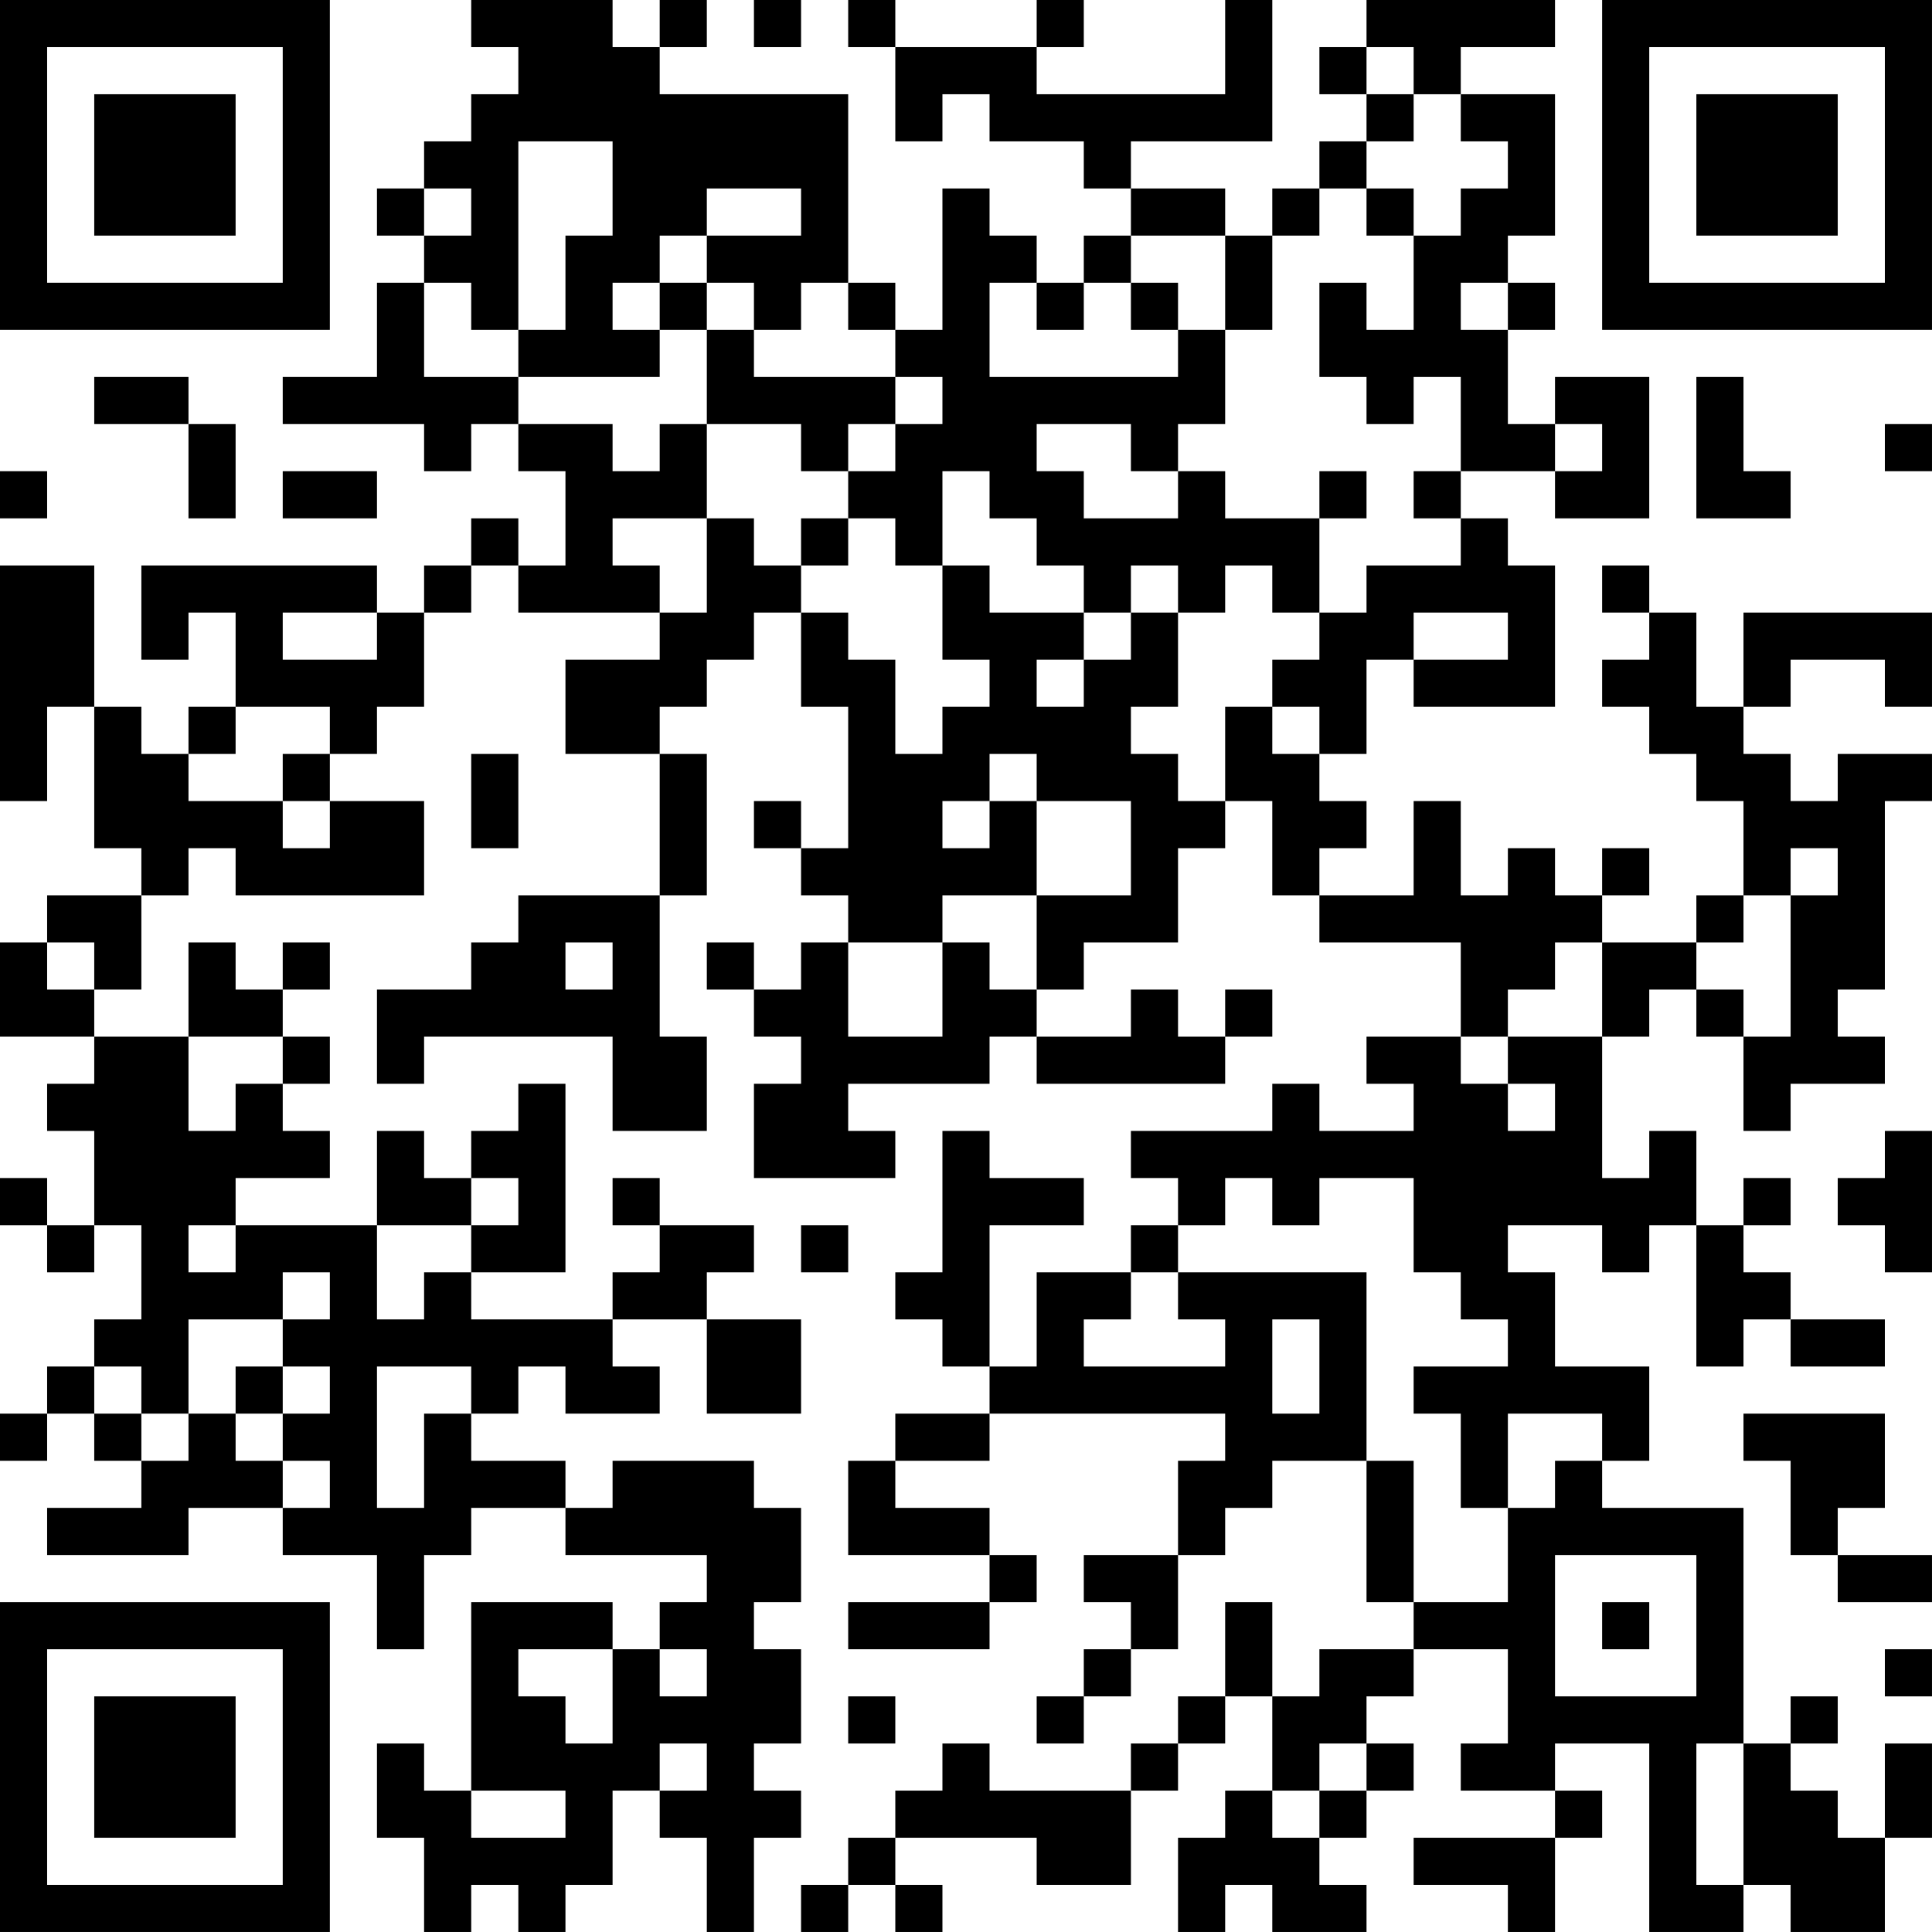 <?xml version="1.0" encoding="UTF-8"?>
<svg xmlns="http://www.w3.org/2000/svg" version="1.1" width="200" height="200" viewBox="0 0 200 200"><rect x="0" y="0" width="200" height="200" fill="#ffffff"/><g transform="scale(4.878)"><g transform="translate(0,0)"><path fill-rule="evenodd" d="M10 0L10 1L11 1L11 2L10 2L10 3L9 3L9 4L8 4L8 5L9 5L9 6L8 6L8 8L6 8L6 9L9 9L9 10L10 10L10 9L11 9L11 10L12 10L12 12L11 12L11 11L10 11L10 12L9 12L9 13L8 13L8 12L3 12L3 14L4 14L4 13L5 13L5 15L4 15L4 16L3 16L3 15L2 15L2 12L0 12L0 17L1 17L1 15L2 15L2 18L3 18L3 19L1 19L1 20L0 20L0 22L2 22L2 23L1 23L1 24L2 24L2 26L1 26L1 25L0 25L0 26L1 26L1 27L2 27L2 26L3 26L3 28L2 28L2 29L1 29L1 30L0 30L0 31L1 31L1 30L2 30L2 31L3 31L3 32L1 32L1 33L4 33L4 32L6 32L6 33L8 33L8 35L9 35L9 33L10 33L10 32L12 32L12 33L15 33L15 34L14 34L14 35L13 35L13 34L10 34L10 38L9 38L9 37L8 37L8 39L9 39L9 41L10 41L10 40L11 40L11 41L12 41L12 40L13 40L13 38L14 38L14 39L15 39L15 41L16 41L16 39L17 39L17 38L16 38L16 37L17 37L17 35L16 35L16 34L17 34L17 32L16 32L16 31L13 31L13 32L12 32L12 31L10 31L10 30L11 30L11 29L12 29L12 30L14 30L14 29L13 29L13 28L15 28L15 30L17 30L17 28L15 28L15 27L16 27L16 26L14 26L14 25L13 25L13 26L14 26L14 27L13 27L13 28L10 28L10 27L12 27L12 23L11 23L11 24L10 24L10 25L9 25L9 24L8 24L8 26L5 26L5 25L7 25L7 24L6 24L6 23L7 23L7 22L6 22L6 21L7 21L7 20L6 20L6 21L5 21L5 20L4 20L4 22L2 22L2 21L3 21L3 19L4 19L4 18L5 18L5 19L9 19L9 17L7 17L7 16L8 16L8 15L9 15L9 13L10 13L10 12L11 12L11 13L14 13L14 14L12 14L12 16L14 16L14 19L11 19L11 20L10 20L10 21L8 21L8 23L9 23L9 22L13 22L13 24L15 24L15 22L14 22L14 19L15 19L15 16L14 16L14 15L15 15L15 14L16 14L16 13L17 13L17 15L18 15L18 18L17 18L17 17L16 17L16 18L17 18L17 19L18 19L18 20L17 20L17 21L16 21L16 20L15 20L15 21L16 21L16 22L17 22L17 23L16 23L16 25L19 25L19 24L18 24L18 23L21 23L21 22L22 22L22 23L26 23L26 22L27 22L27 21L26 21L26 22L25 22L25 21L24 21L24 22L22 22L22 21L23 21L23 20L25 20L25 18L26 18L26 17L27 17L27 19L28 19L28 20L31 20L31 22L29 22L29 23L30 23L30 24L28 24L28 23L27 23L27 24L24 24L24 25L25 25L25 26L24 26L24 27L22 27L22 29L21 29L21 26L23 26L23 25L21 25L21 24L20 24L20 27L19 27L19 28L20 28L20 29L21 29L21 30L19 30L19 31L18 31L18 33L21 33L21 34L18 34L18 35L21 35L21 34L22 34L22 33L21 33L21 32L19 32L19 31L21 31L21 30L26 30L26 31L25 31L25 33L23 33L23 34L24 34L24 35L23 35L23 36L22 36L22 37L23 37L23 36L24 36L24 35L25 35L25 33L26 33L26 32L27 32L27 31L29 31L29 34L30 34L30 35L28 35L28 36L27 36L27 34L26 34L26 36L25 36L25 37L24 37L24 38L21 38L21 37L20 37L20 38L19 38L19 39L18 39L18 40L17 40L17 41L18 41L18 40L19 40L19 41L20 41L20 40L19 40L19 39L22 39L22 40L24 40L24 38L25 38L25 37L26 37L26 36L27 36L27 38L26 38L26 39L25 39L25 41L26 41L26 40L27 40L27 41L29 41L29 40L28 40L28 39L29 39L29 38L30 38L30 37L29 37L29 36L30 36L30 35L32 35L32 37L31 37L31 38L33 38L33 39L30 39L30 40L32 40L32 41L33 41L33 39L34 39L34 38L33 38L33 37L35 37L35 41L37 41L37 40L38 40L38 41L40 41L40 39L41 39L41 37L40 37L40 39L39 39L39 38L38 38L38 37L39 37L39 36L38 36L38 37L37 37L37 32L34 32L34 31L35 31L35 29L33 29L33 27L32 27L32 26L34 26L34 27L35 27L35 26L36 26L36 29L37 29L37 28L38 28L38 29L40 29L40 28L38 28L38 27L37 27L37 26L38 26L38 25L37 25L37 26L36 26L36 24L35 24L35 25L34 25L34 22L35 22L35 21L36 21L36 22L37 22L37 24L38 24L38 23L40 23L40 22L39 22L39 21L40 21L40 17L41 17L41 16L39 16L39 17L38 17L38 16L37 16L37 15L38 15L38 14L40 14L40 15L41 15L41 13L37 13L37 15L36 15L36 13L35 13L35 12L34 12L34 13L35 13L35 14L34 14L34 15L35 15L35 16L36 16L36 17L37 17L37 19L36 19L36 20L34 20L34 19L35 19L35 18L34 18L34 19L33 19L33 18L32 18L32 19L31 19L31 17L30 17L30 19L28 19L28 18L29 18L29 17L28 17L28 16L29 16L29 14L30 14L30 15L33 15L33 12L32 12L32 11L31 11L31 10L33 10L33 11L35 11L35 8L33 8L33 9L32 9L32 7L33 7L33 6L32 6L32 5L33 5L33 2L31 2L31 1L33 1L33 0L29 0L29 1L28 1L28 2L29 2L29 3L28 3L28 4L27 4L27 5L26 5L26 4L24 4L24 3L27 3L27 0L26 0L26 2L22 2L22 1L23 1L23 0L22 0L22 1L19 1L19 0L18 0L18 1L19 1L19 3L20 3L20 2L21 2L21 3L23 3L23 4L24 4L24 5L23 5L23 6L22 6L22 5L21 5L21 4L20 4L20 7L19 7L19 6L18 6L18 2L14 2L14 1L15 1L15 0L14 0L14 1L13 1L13 0ZM16 0L16 1L17 1L17 0ZM29 1L29 2L30 2L30 3L29 3L29 4L28 4L28 5L27 5L27 7L26 7L26 5L24 5L24 6L23 6L23 7L22 7L22 6L21 6L21 8L25 8L25 7L26 7L26 9L25 9L25 10L24 10L24 9L22 9L22 10L23 10L23 11L25 11L25 10L26 10L26 11L28 11L28 13L27 13L27 12L26 12L26 13L25 13L25 12L24 12L24 13L23 13L23 12L22 12L22 11L21 11L21 10L20 10L20 12L19 12L19 11L18 11L18 10L19 10L19 9L20 9L20 8L19 8L19 7L18 7L18 6L17 6L17 7L16 7L16 6L15 6L15 5L17 5L17 4L15 4L15 5L14 5L14 6L13 6L13 7L14 7L14 8L11 8L11 7L12 7L12 5L13 5L13 3L11 3L11 7L10 7L10 6L9 6L9 8L11 8L11 9L13 9L13 10L14 10L14 9L15 9L15 11L13 11L13 12L14 12L14 13L15 13L15 11L16 11L16 12L17 12L17 13L18 13L18 14L19 14L19 16L20 16L20 15L21 15L21 14L20 14L20 12L21 12L21 13L23 13L23 14L22 14L22 15L23 15L23 14L24 14L24 13L25 13L25 15L24 15L24 16L25 16L25 17L26 17L26 15L27 15L27 16L28 16L28 15L27 15L27 14L28 14L28 13L29 13L29 12L31 12L31 11L30 11L30 10L31 10L31 8L30 8L30 9L29 9L29 8L28 8L28 6L29 6L29 7L30 7L30 5L31 5L31 4L32 4L32 3L31 3L31 2L30 2L30 1ZM9 4L9 5L10 5L10 4ZM29 4L29 5L30 5L30 4ZM14 6L14 7L15 7L15 9L17 9L17 10L18 10L18 9L19 9L19 8L16 8L16 7L15 7L15 6ZM24 6L24 7L25 7L25 6ZM31 6L31 7L32 7L32 6ZM2 8L2 9L4 9L4 11L5 11L5 9L4 9L4 8ZM36 8L36 11L38 11L38 10L37 10L37 8ZM33 9L33 10L34 10L34 9ZM40 9L40 10L41 10L41 9ZM0 10L0 11L1 11L1 10ZM6 10L6 11L8 11L8 10ZM28 10L28 11L29 11L29 10ZM17 11L17 12L18 12L18 11ZM6 13L6 14L8 14L8 13ZM30 13L30 14L32 14L32 13ZM5 15L5 16L4 16L4 17L6 17L6 18L7 18L7 17L6 17L6 16L7 16L7 15ZM10 16L10 18L11 18L11 16ZM21 16L21 17L20 17L20 18L21 18L21 17L22 17L22 19L20 19L20 20L18 20L18 22L20 22L20 20L21 20L21 21L22 21L22 19L24 19L24 17L22 17L22 16ZM38 18L38 19L37 19L37 20L36 20L36 21L37 21L37 22L38 22L38 19L39 19L39 18ZM1 20L1 21L2 21L2 20ZM12 20L12 21L13 21L13 20ZM33 20L33 21L32 21L32 22L31 22L31 23L32 23L32 24L33 24L33 23L32 23L32 22L34 22L34 20ZM4 22L4 24L5 24L5 23L6 23L6 22ZM40 24L40 25L39 25L39 26L40 26L40 27L41 27L41 24ZM10 25L10 26L8 26L8 28L9 28L9 27L10 27L10 26L11 26L11 25ZM26 25L26 26L25 26L25 27L24 27L24 28L23 28L23 29L26 29L26 28L25 28L25 27L29 27L29 31L30 31L30 34L32 34L32 32L33 32L33 31L34 31L34 30L32 30L32 32L31 32L31 30L30 30L30 29L32 29L32 28L31 28L31 27L30 27L30 25L28 25L28 26L27 26L27 25ZM4 26L4 27L5 27L5 26ZM17 26L17 27L18 27L18 26ZM6 27L6 28L4 28L4 30L3 30L3 29L2 29L2 30L3 30L3 31L4 31L4 30L5 30L5 31L6 31L6 32L7 32L7 31L6 31L6 30L7 30L7 29L6 29L6 28L7 28L7 27ZM27 28L27 30L28 30L28 28ZM5 29L5 30L6 30L6 29ZM8 29L8 32L9 32L9 30L10 30L10 29ZM37 30L37 31L38 31L38 33L39 33L39 34L41 34L41 33L39 33L39 32L40 32L40 30ZM33 33L33 36L36 36L36 33ZM34 34L34 35L35 35L35 34ZM11 35L11 36L12 36L12 37L13 37L13 35ZM14 35L14 36L15 36L15 35ZM40 35L40 36L41 36L41 35ZM18 36L18 37L19 37L19 36ZM14 37L14 38L15 38L15 37ZM28 37L28 38L27 38L27 39L28 39L28 38L29 38L29 37ZM36 37L36 40L37 40L37 37ZM10 38L10 39L12 39L12 38ZM0 0L0 7L7 7L7 0ZM1 1L1 6L6 6L6 1ZM2 2L2 5L5 5L5 2ZM34 0L34 7L41 7L41 0ZM35 1L35 6L40 6L40 1ZM36 2L36 5L39 5L39 2ZM0 34L0 41L7 41L7 34ZM1 35L1 40L6 40L6 35ZM2 36L2 39L5 39L5 36Z" fill="#000000"/></g></g></svg>
